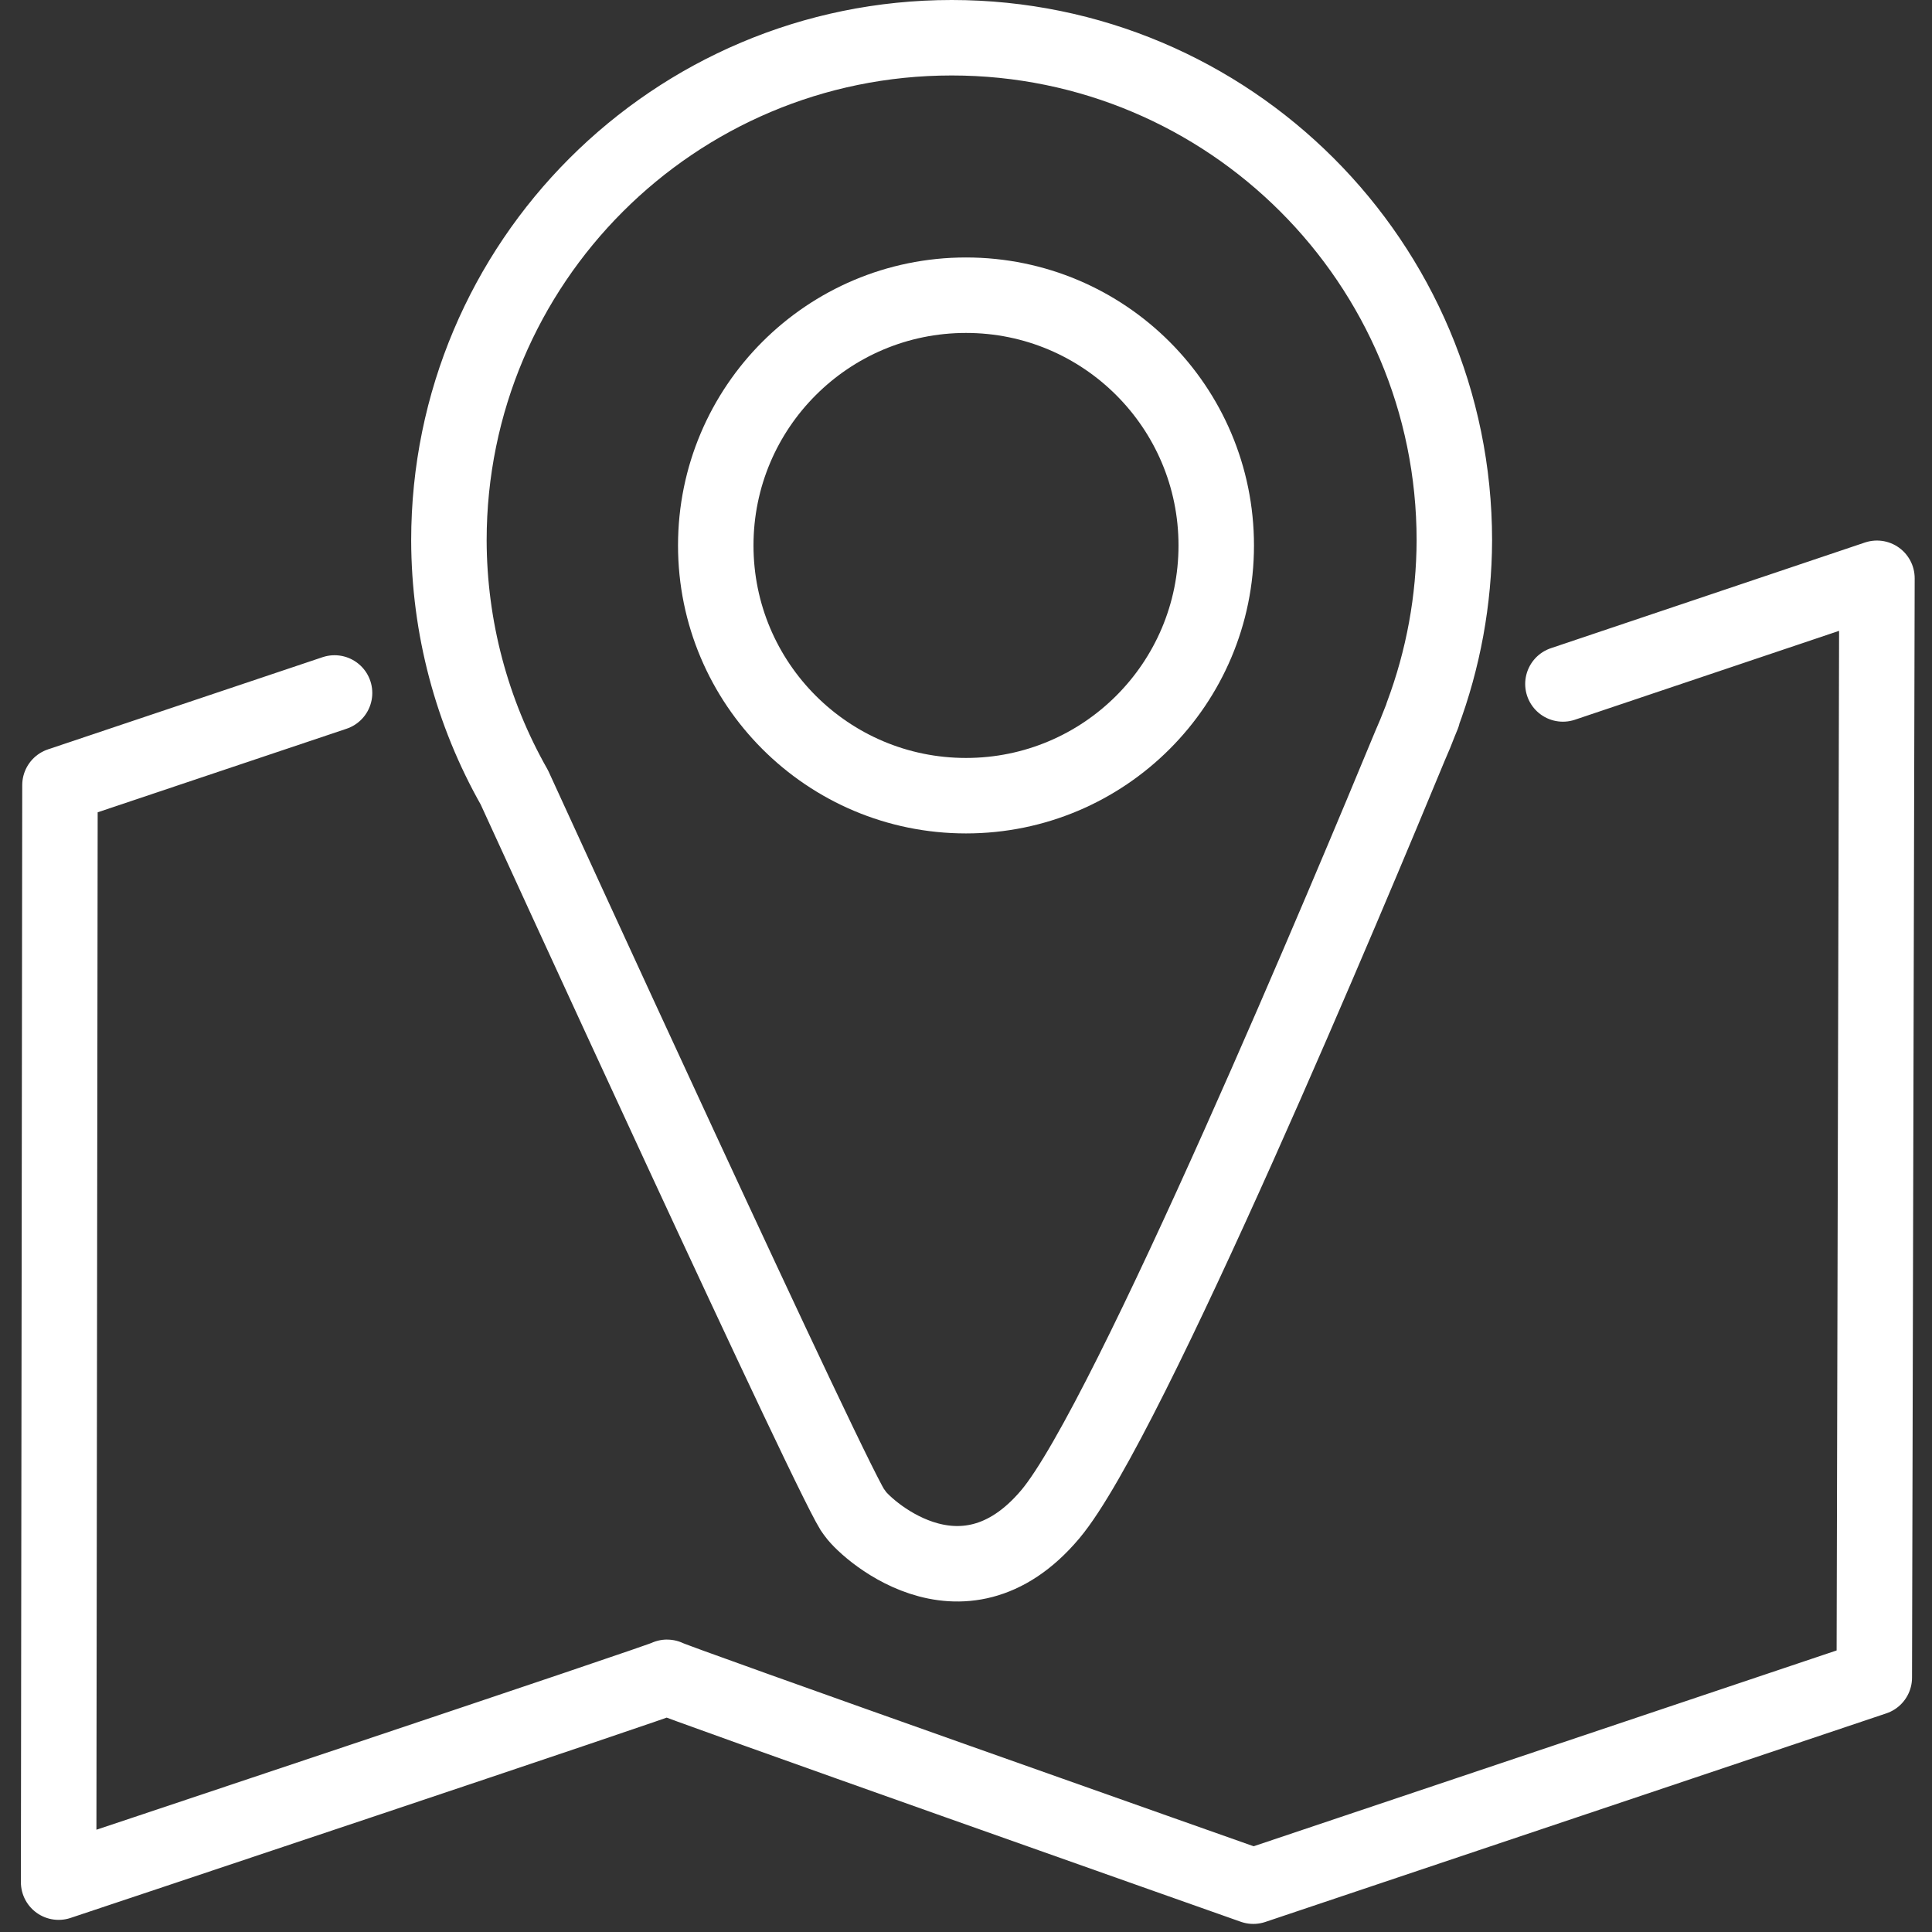 <?xml version="1.0" encoding="UTF-8" standalone="no"?>
<!-- Created with Inkscape (http://www.inkscape.org/) -->

<svg
   xmlns:dc="http://purl.org/dc/elements/1.1/"
   xmlns:cc="http://creativecommons.org/ns#"
   xmlns:rdf="http://www.w3.org/1999/02/22-rdf-syntax-ns#"
   xmlns:svg="http://www.w3.org/2000/svg"
   xmlns="http://www.w3.org/2000/svg"
   xmlns:sodipodi="http://sodipodi.sourceforge.net/DTD/sodipodi-0.dtd"
   xmlns:inkscape="http://www.inkscape.org/namespaces/inkscape"
   width="512"
   height="512"
   viewBox="0 0 512 512"
   id="svg2"
   version="1.1"
   inkscape:version="0.91 r"
   sodipodi:docname="map.svg">
  <rect x="0" y="0" width="512" height="512" fill="#333333" stroke="none"/>
  <defs
     id="defs4" />
  <sodipodi:namedview
     id="base"
     pagecolor="#ffffff"
     bordercolor="#666666"
     borderopacity="1.0"
     inkscape:pageopacity="0.0"
     inkscape:pageshadow="2"
     inkscape:zoom="2"
     inkscape:cx="234.15124"
     inkscape:cy="329.67466"
     inkscape:document-units="px"
     inkscape:current-layer="layer2"
     showgrid="false"
     units="px"
     inkscape:window-width="1920"
     inkscape:window-height="1022"
     inkscape:window-x="0"
     inkscape:window-y="0"
     inkscape:window-maximized="1" />
  <g
     inkscape:groupmode="layer"
     id="layer2"
     inkscape:label="Layer 2">
    <path
       style="fill:none;fill-rule:evenodd;stroke:#ffffff;stroke-width:20;stroke-linecap:round;stroke-linejoin:round;stroke-miterlimit:4;stroke-dasharray:none;stroke-opacity:1"
       d="m 88.661,183.643 -72.768,24.429 -0.357,290.714 c 0,0 162.679,-54.286 161.25,-54.286 -1.429,0 155.357,55.357 155.357,55.357 l 164.564,-55.274 0.704,-291.333 -83.22,28.005"
       id="path4232"
       inkscape:connector-curvature="0"
       sodipodi:nodetypes="cccscccc" />
    <path
       style="fill:none;fill-opacity:1;fill-rule:evenodd;stroke:#ffffff;stroke-width:20;stroke-linecap:round;stroke-linejoin:round;stroke-miterlimit:4;stroke-dasharray:none;stroke-dashoffset:0;stroke-opacity:1"
       d="m 252.193,10 c -73.579,-2.7e-4 -133.227,59.648 -133.227,133.227 0.058,22.945 6.014,45.486 17.343,65.44 0,0 87.53,191.307 90.12,192.149 1.77,3.26 28.231,28.6 51.916,0.475 20.688,-24.566 80.494,-167.738 95.307,-203.597 0.955,-2.155 1.853,-4.336 2.692,-6.539 0.101,-0.247 0.687,-1.67 0.687,-1.67 l -0.078,0.002 c 5.543,-14.796 8.41,-30.46 8.466,-46.26 3e-4,-73.579 -59.647,-133.227 -133.227,-133.227 z"
       id="path4234"
       inkscape:connector-curvature="0"
       sodipodi:nodetypes="scccscccccs" />
    <circle
       style="fill:none;fill-opacity:1;fill-rule:evenodd;stroke:#ffffff;stroke-width:20;stroke-linecap:round;stroke-linejoin:round;stroke-miterlimit:4;stroke-dasharray:none;stroke-dashoffset:0;stroke-opacity:1"
       id="path4239"
       cx="256"
       cy="144.549"
       r="66.317" />
  </g>
</svg>
